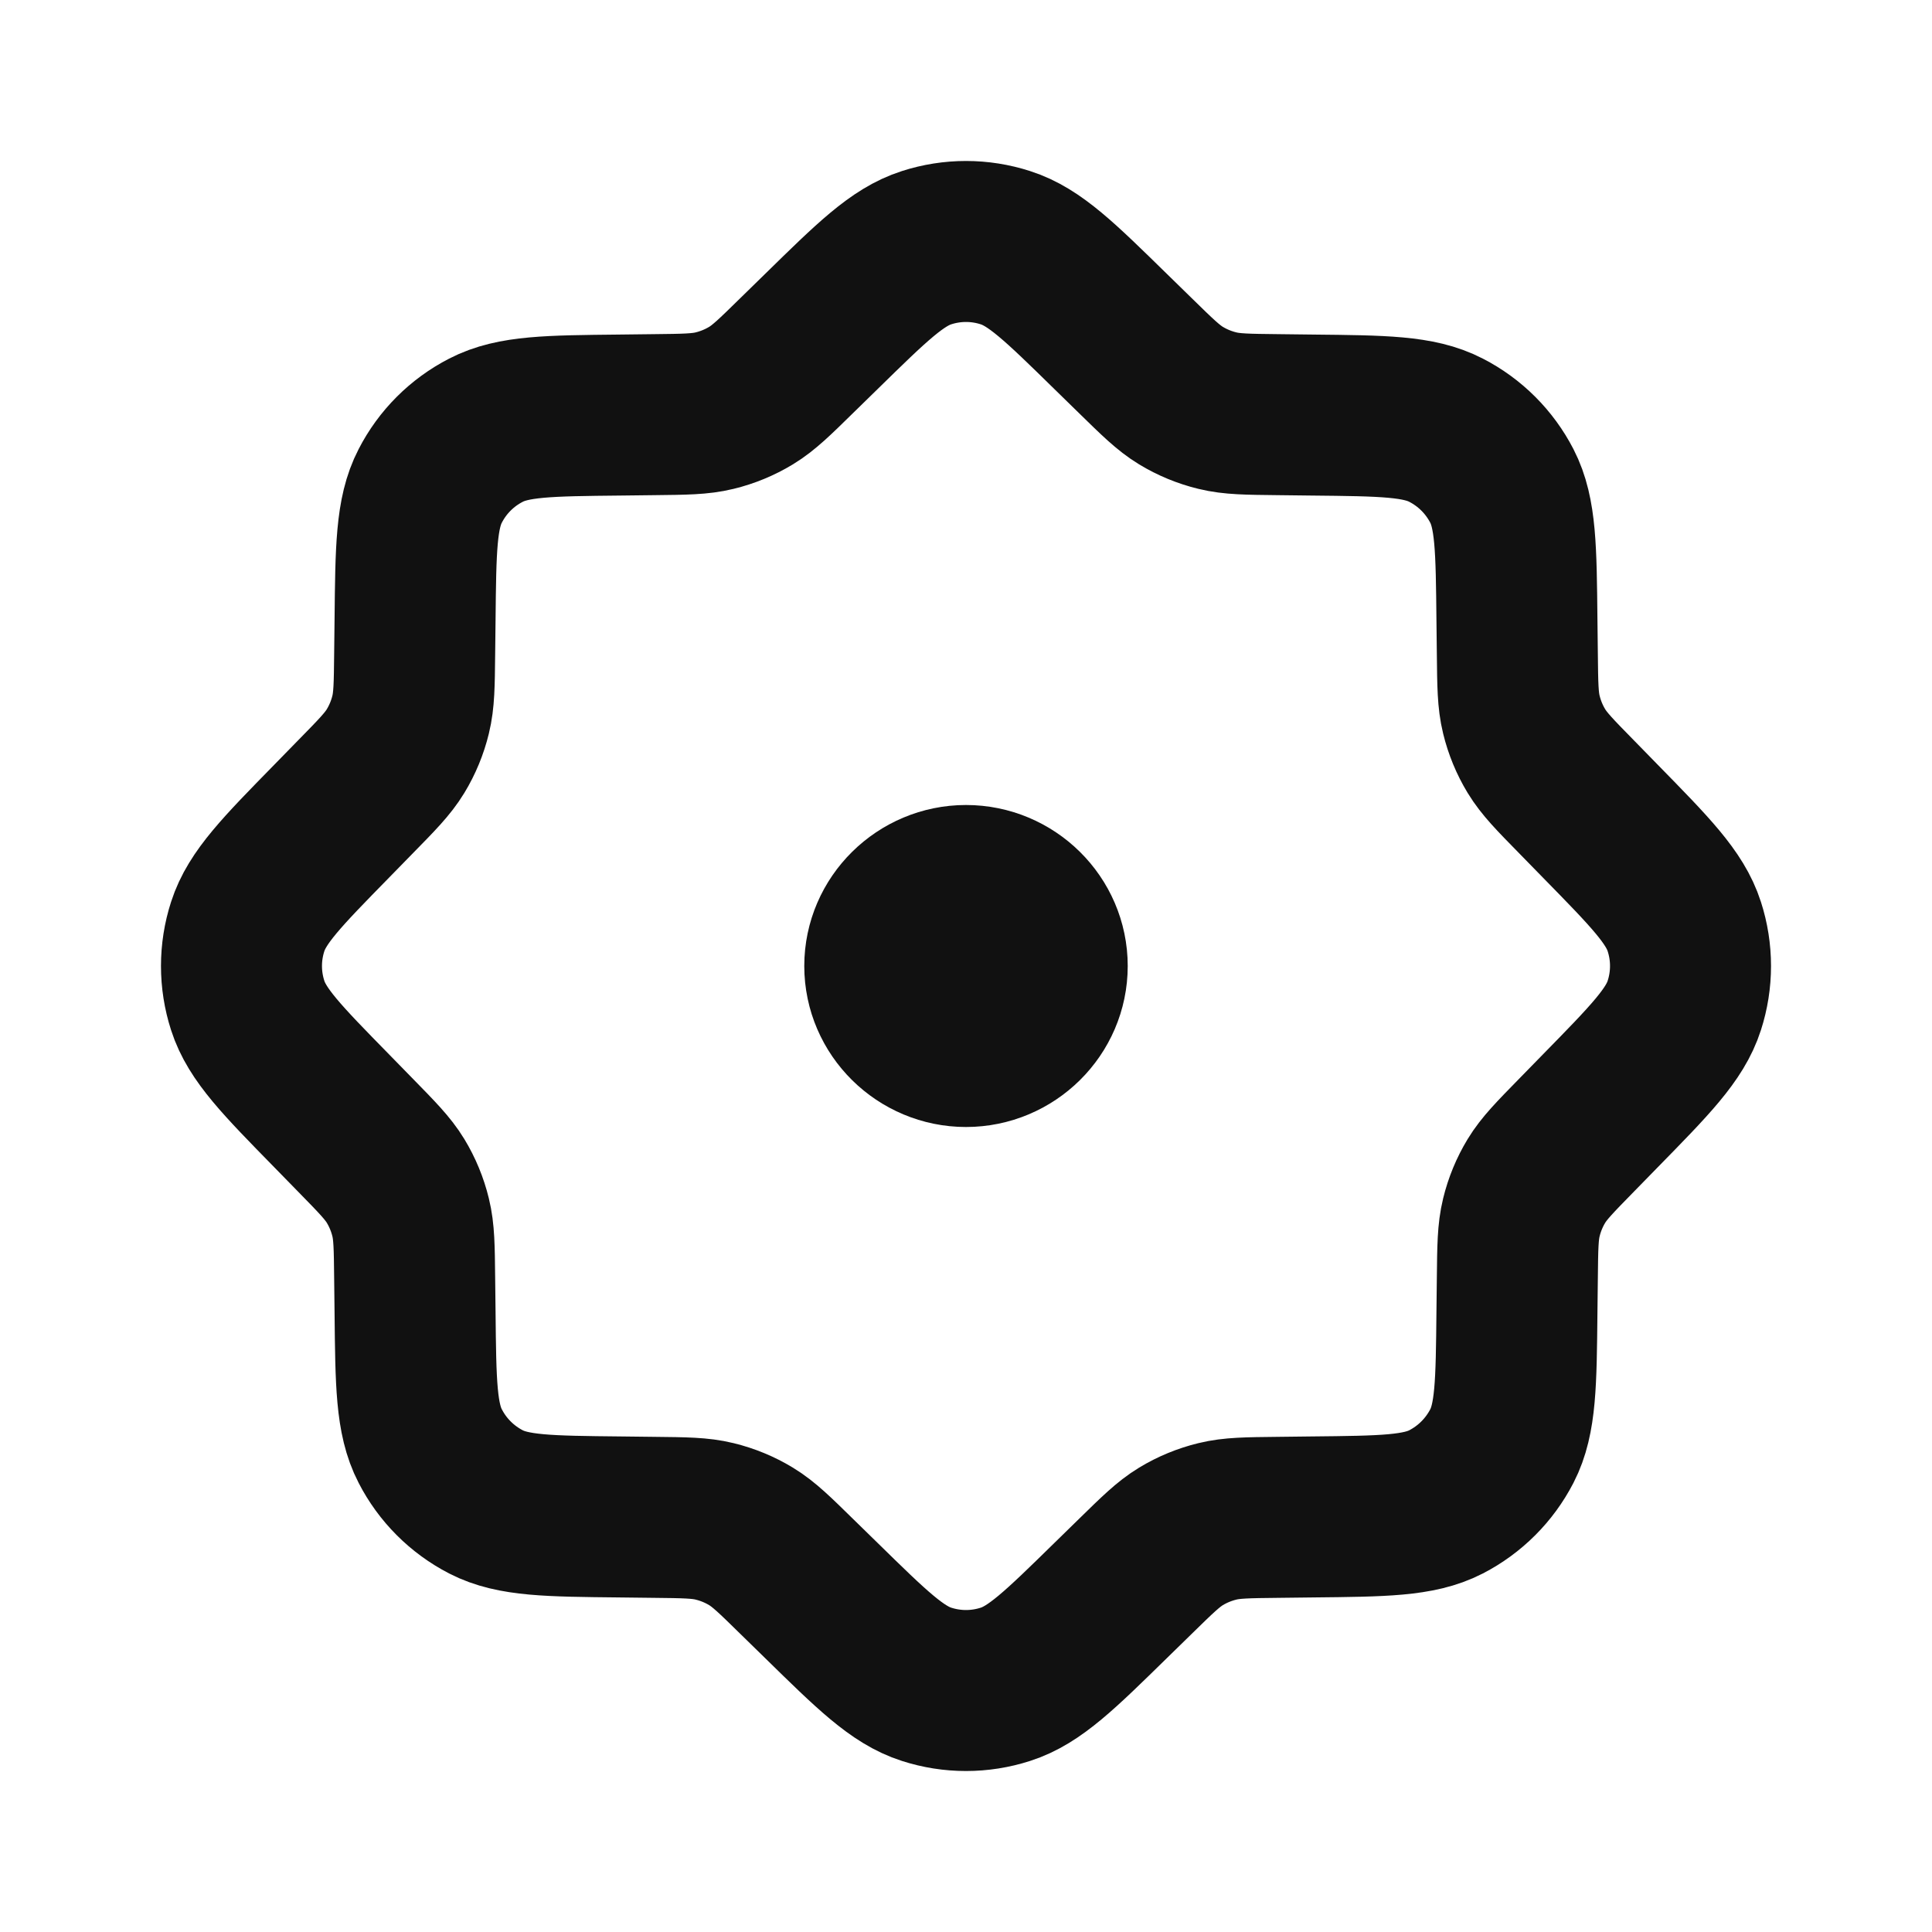 <svg width="24" height="24" viewBox="0 0 24 24" fill="none" xmlns="http://www.w3.org/2000/svg">
<path d="M10.201 4.12C10.832 3.502 11.147 3.193 11.51 3.077C11.829 2.974 12.171 2.974 12.49 3.077C12.853 3.193 13.168 3.502 13.799 4.12L14.103 4.417C14.376 4.684 14.512 4.818 14.67 4.914C14.81 4.999 14.963 5.062 15.123 5.101C15.302 5.145 15.493 5.147 15.875 5.151L16.3 5.156C17.183 5.165 17.625 5.169 17.963 5.344C18.261 5.497 18.503 5.739 18.657 6.037C18.831 6.375 18.835 6.817 18.844 7.7L18.849 8.125C18.853 8.507 18.855 8.698 18.899 8.877C18.938 9.037 19.001 9.19 19.086 9.33C19.182 9.488 19.316 9.625 19.583 9.897L19.88 10.201C20.498 10.832 20.807 11.147 20.923 11.51C21.026 11.829 21.026 12.171 20.923 12.49C20.807 12.853 20.498 13.168 19.88 13.799L19.583 14.103C19.316 14.376 19.182 14.512 19.086 14.67C19.001 14.81 18.938 14.963 18.899 15.123C18.855 15.302 18.853 15.493 18.849 15.875L18.844 16.3C18.835 17.183 18.831 17.625 18.657 17.963C18.503 18.261 18.261 18.503 17.963 18.657C17.625 18.831 17.183 18.835 16.3 18.844L15.875 18.849C15.493 18.853 15.302 18.855 15.123 18.899C14.963 18.938 14.81 19.001 14.67 19.086C14.512 19.182 14.376 19.316 14.103 19.583L13.799 19.88C13.168 20.498 12.853 20.807 12.49 20.923C12.171 21.026 11.829 21.026 11.51 20.923C11.147 20.807 10.832 20.498 10.201 19.88L9.897 19.583C9.625 19.316 9.488 19.182 9.33 19.086C9.19 19.001 9.037 18.938 8.877 18.899C8.698 18.855 8.507 18.853 8.125 18.849L7.7 18.844C6.817 18.835 6.375 18.831 6.037 18.657C5.739 18.503 5.497 18.261 5.344 17.963C5.169 17.625 5.165 17.183 5.156 16.3L5.151 15.875C5.147 15.493 5.145 15.302 5.101 15.123C5.062 14.963 4.999 14.81 4.914 14.67C4.818 14.512 4.684 14.376 4.417 14.103L4.12 13.799C3.502 13.168 3.193 12.853 3.077 12.49C2.974 12.171 2.974 11.829 3.077 11.51C3.193 11.147 3.502 10.832 4.12 10.201L4.417 9.897C4.684 9.625 4.818 9.488 4.914 9.33C4.999 9.19 5.062 9.037 5.101 8.877C5.145 8.698 5.147 8.507 5.151 8.125L5.156 7.7C5.165 6.817 5.169 6.375 5.344 6.037C5.497 5.739 5.739 5.497 6.037 5.344C6.375 5.169 6.817 5.165 7.7 5.156L8.125 5.151C8.507 5.147 8.698 5.145 8.877 5.101C9.037 5.062 9.19 4.999 9.33 4.914C9.488 4.818 9.625 4.684 9.897 4.417L10.201 4.12Z" stroke="#111111" stroke-width="2" stroke-linecap="round" stroke-linejoin="round"/>
<path d="M10.991 12C10.991 11.448 11.448 11 12 11C12.553 11 13.009 11.448 13.009 12C13.009 12.552 12.553 13 12 13C11.448 13 10.991 12.552 10.991 12Z" stroke="#111111" stroke-width="2" stroke-linecap="round" stroke-linejoin="round"/>
</svg>
